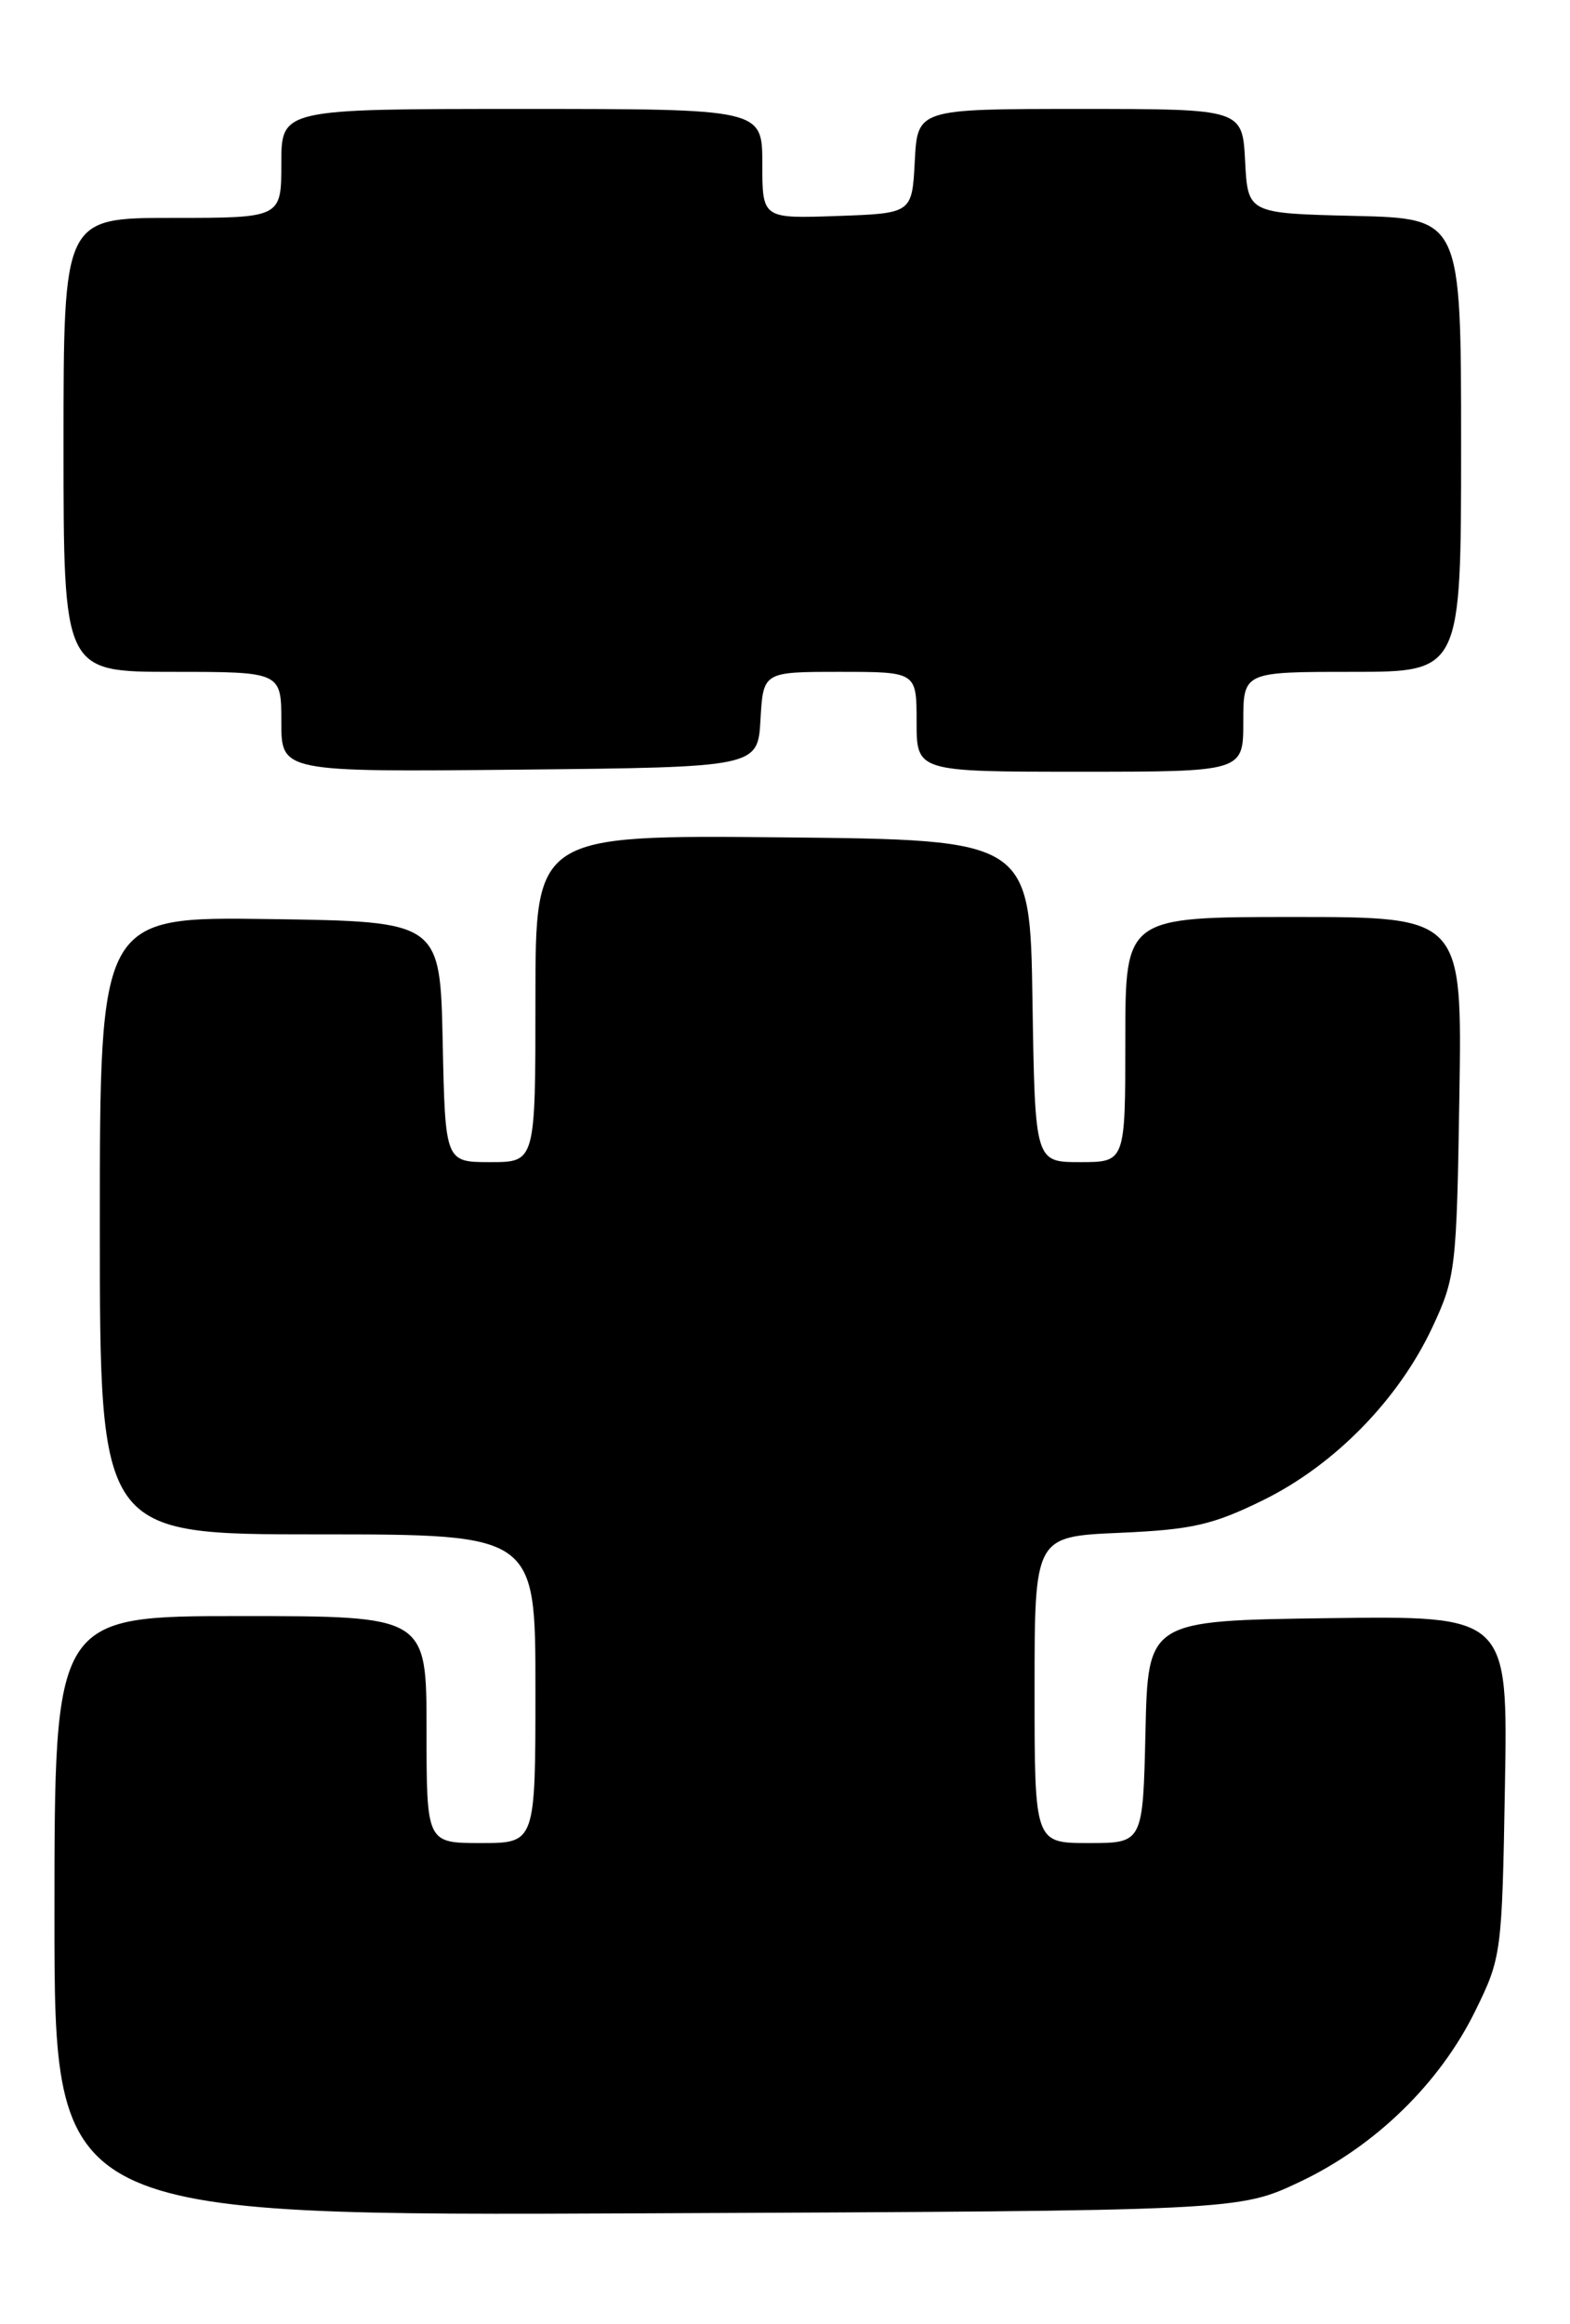 <?xml version="1.0" encoding="UTF-8" standalone="no"?>
<!DOCTYPE svg PUBLIC "-//W3C//DTD SVG 1.1//EN" "http://www.w3.org/Graphics/SVG/1.1/DTD/svg11.dtd" >
<svg xmlns="http://www.w3.org/2000/svg" xmlns:xlink="http://www.w3.org/1999/xlink" version="1.1" viewBox="0 0 173 256">
 <g >
 <path fill="currentColor"
d=" M 143.24 240.31 C 151.55 236.37 158.65 229.46 162.56 221.49 C 165.45 215.61 165.51 215.17 165.83 196.73 C 166.16 177.96 166.16 177.96 146.33 178.23 C 126.50 178.50 126.50 178.50 126.22 190.75 C 125.94 203.00 125.94 203.00 119.97 203.00 C 114.00 203.00 114.00 203.00 114.00 186.12 C 114.00 169.24 114.00 169.24 123.35 168.83 C 131.37 168.48 133.63 167.96 139.21 165.22 C 147.05 161.36 154.09 154.17 157.82 146.22 C 160.40 140.71 160.51 139.76 160.81 120.75 C 161.12 101.00 161.12 101.00 142.56 101.00 C 124.00 101.00 124.00 101.00 124.00 114.50 C 124.00 128.00 124.00 128.00 119.02 128.00 C 114.05 128.00 114.05 128.00 113.77 110.25 C 113.50 92.50 113.50 92.50 86.25 92.23 C 59.00 91.97 59.00 91.97 59.00 109.98 C 59.00 128.00 59.00 128.00 54.03 128.00 C 49.06 128.00 49.06 128.00 48.78 114.75 C 48.50 101.50 48.50 101.50 29.75 101.23 C 11.00 100.96 11.00 100.96 11.00 134.98 C 11.00 169.00 11.00 169.00 35.00 169.00 C 59.00 169.00 59.00 169.00 59.00 186.00 C 59.00 203.00 59.00 203.00 53.00 203.00 C 47.00 203.00 47.00 203.00 47.00 190.50 C 47.00 178.00 47.00 178.00 26.50 178.00 C 6.00 178.00 6.00 178.00 6.00 211.03 C 6.00 244.07 6.00 244.07 71.25 243.78 C 136.50 243.50 136.50 243.50 143.24 240.31 Z  M 83.80 79.25 C 84.10 74.00 84.10 74.00 92.55 74.00 C 101.00 74.00 101.00 74.00 101.00 79.50 C 101.00 85.00 101.00 85.00 119.00 85.00 C 137.00 85.00 137.00 85.00 137.00 79.50 C 137.00 74.00 137.00 74.00 149.00 74.00 C 161.00 74.00 161.00 74.00 161.00 49.03 C 161.00 24.06 161.00 24.06 149.25 23.78 C 137.50 23.50 137.50 23.50 137.20 17.75 C 136.90 12.00 136.90 12.00 119.00 12.00 C 101.10 12.00 101.10 12.00 100.80 17.75 C 100.50 23.50 100.50 23.50 92.25 23.79 C 84.00 24.08 84.00 24.08 84.00 18.04 C 84.00 12.00 84.00 12.00 57.50 12.00 C 31.00 12.00 31.00 12.00 31.00 18.00 C 31.00 24.00 31.00 24.00 19.00 24.00 C 7.00 24.00 7.00 24.00 7.00 49.00 C 7.00 74.00 7.00 74.00 19.00 74.00 C 31.00 74.00 31.00 74.00 31.00 79.52 C 31.00 85.03 31.00 85.03 57.25 84.77 C 83.50 84.50 83.50 84.50 83.80 79.25 Z "/>
</g>
</svg>